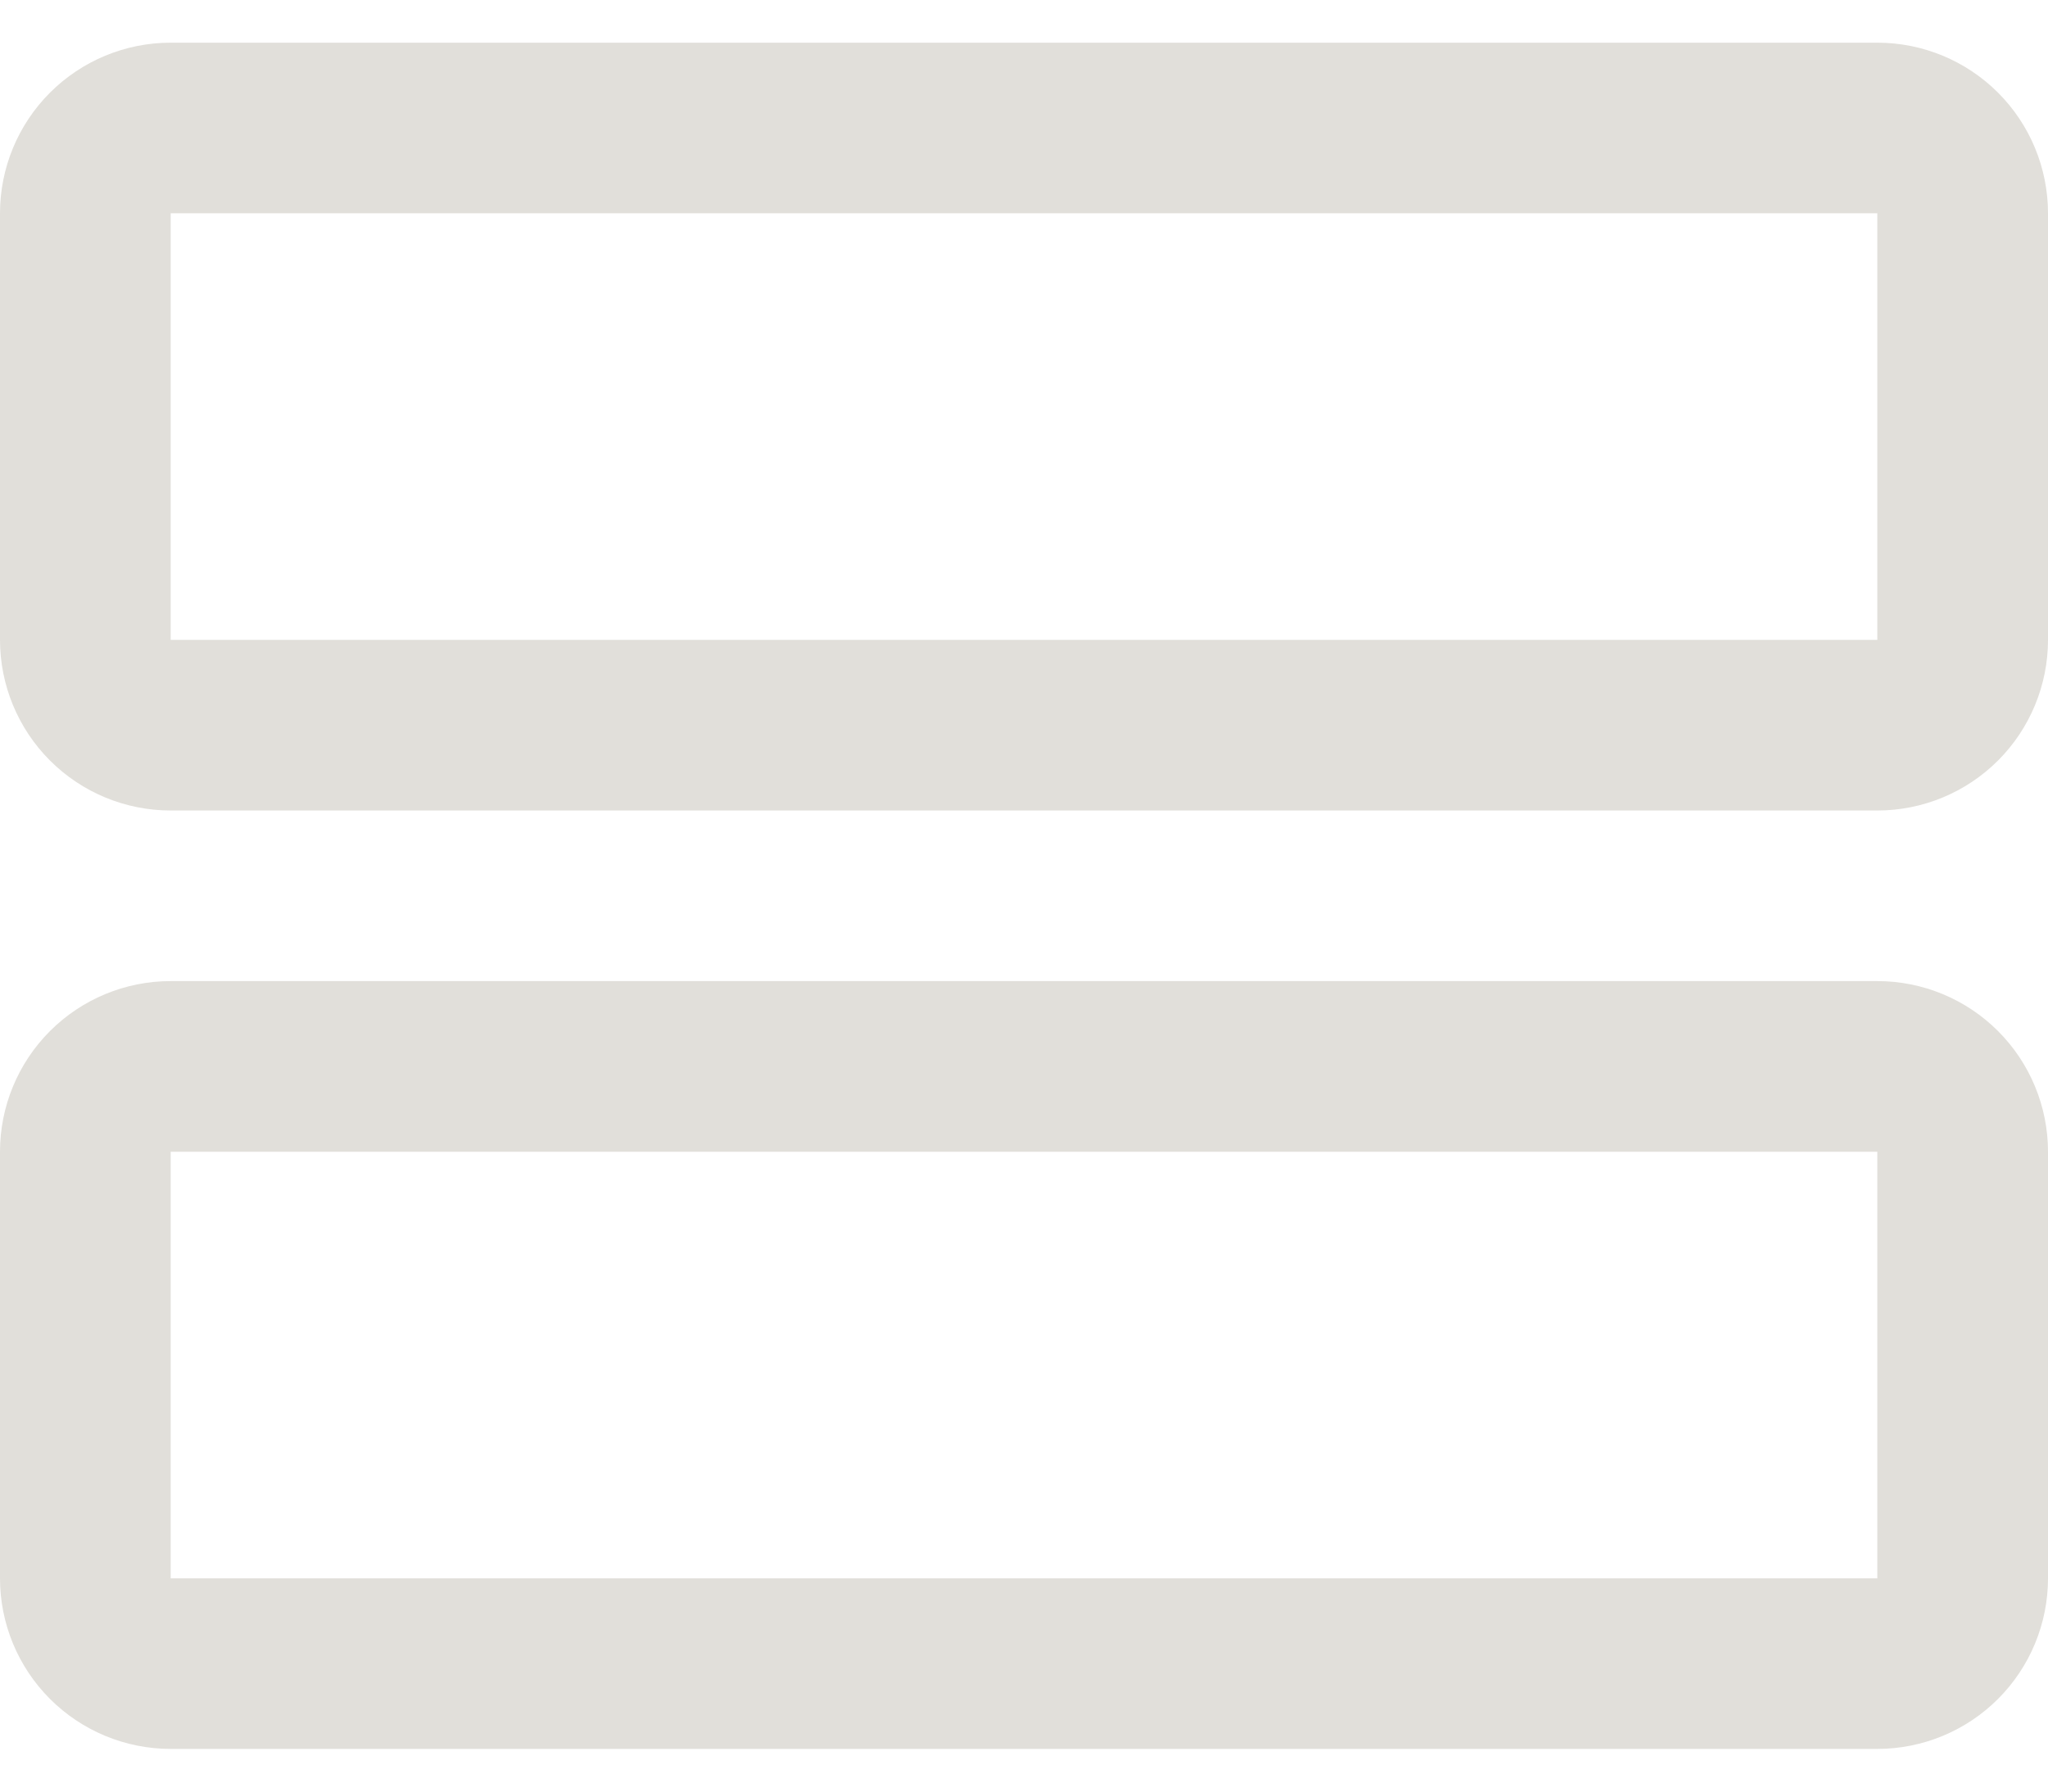 <svg width="32" height="28" viewBox="0 0 32 28" fill="none" xmlns="http://www.w3.org/2000/svg">
<path d="M29.333 15.333H2.667C1.959 15.333 1.281 15.614 0.781 16.114C0.281 16.614 0 17.293 0 18V24.667C0 25.374 0.281 26.052 0.781 26.552C1.281 27.052 1.959 27.333 2.667 27.333H29.333C30.041 27.333 30.719 27.052 31.219 26.552C31.719 26.052 32 25.374 32 24.667V18C32 17.293 31.719 16.614 31.219 16.114C30.719 15.614 30.041 15.333 29.333 15.333ZM29.333 24.667H2.667V18H29.333V24.667ZM29.333 0.667H2.667C1.959 0.667 1.281 0.948 0.781 1.448C0.281 1.948 0 2.626 0 3.333V10C0 10.707 0.281 11.386 0.781 11.886C1.281 12.386 1.959 12.667 2.667 12.667H29.333C30.041 12.667 30.719 12.386 31.219 11.886C31.719 11.386 32 10.707 32 10V3.333C32 2.626 31.719 1.948 31.219 1.448C30.719 0.948 30.041 0.667 29.333 0.667ZM29.333 10H2.667V3.333H29.333V10Z" fill="#E1DFDA"/>
</svg>
